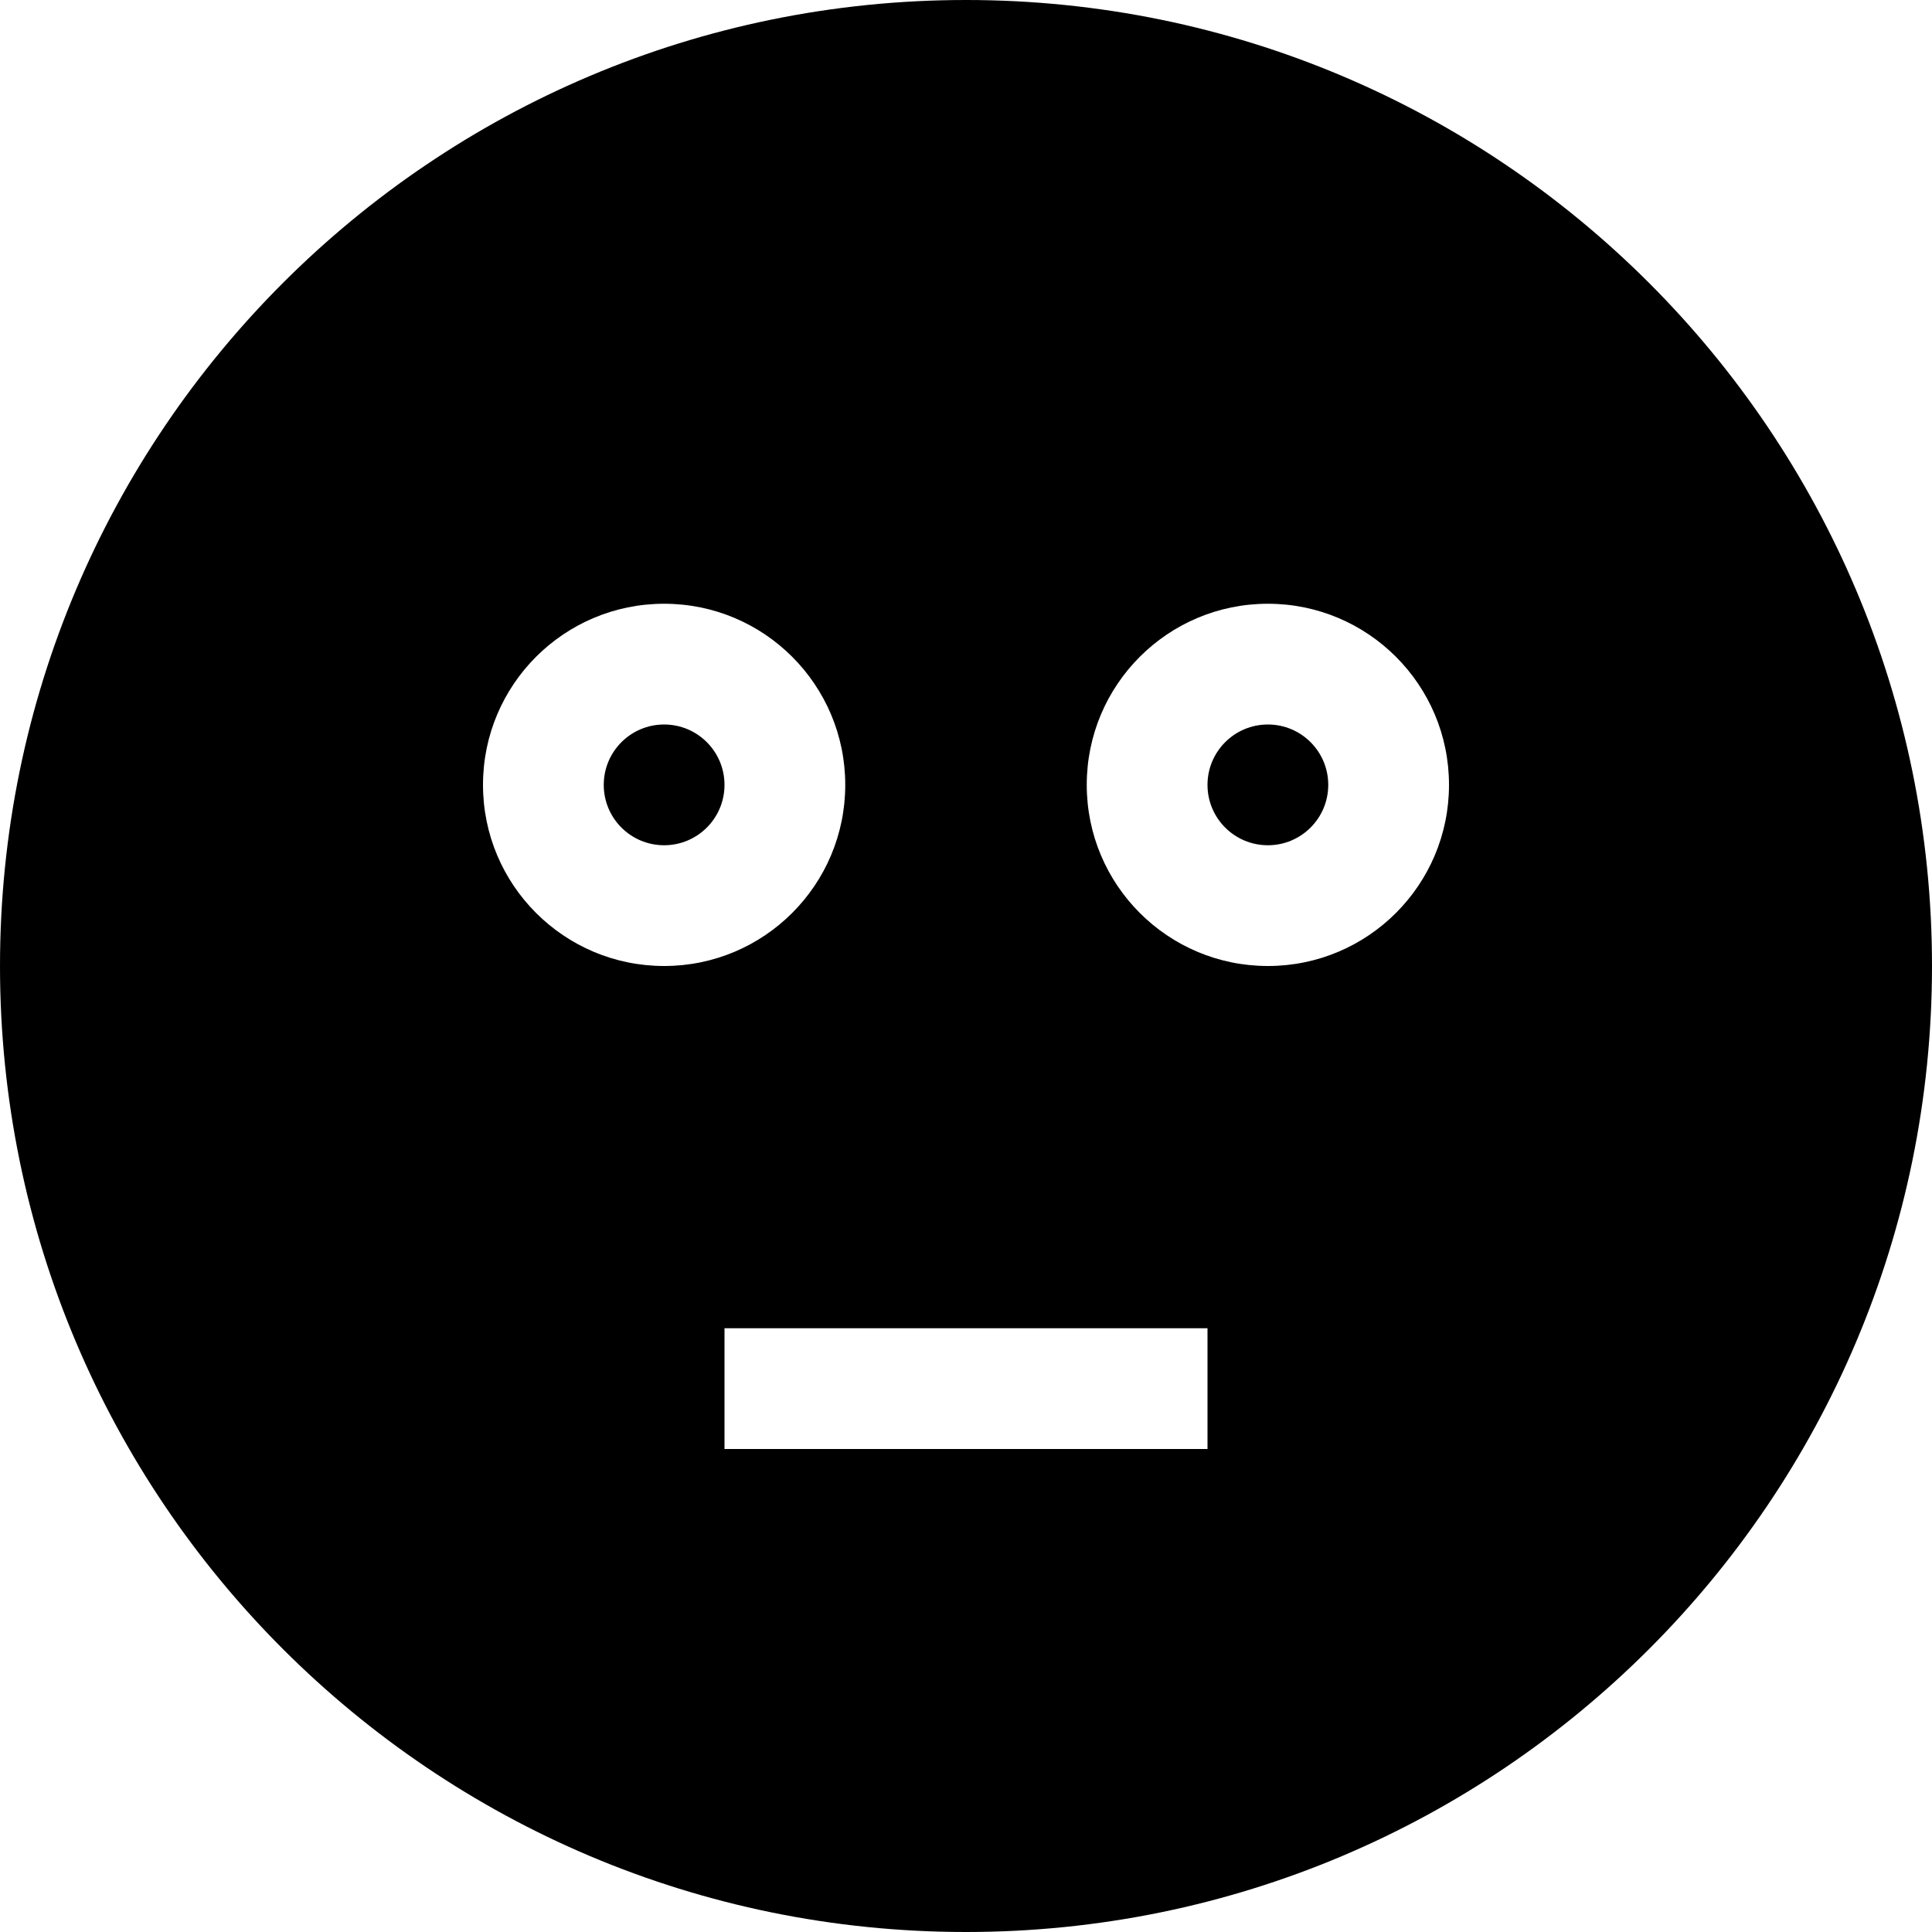 <svg xmlns="http://www.w3.org/2000/svg" width="64" height="64" viewBox="0 0 64 64"><path d="M24 26c0 1.105-.895 2-2 2s-2-.895-2-2 .895-2 2-2 2 .895 2 2zM44 26c0 1.105-.895 2-2 2s-2-.895-2-2 .895-2 2-2 2 .895 2 2zM32 0C14.327 0 0 14.327 0 32s14.327 32 32 32 32-14.327 32-32S49.673 0 32 0zM16 26c0-3.314 2.686-6 6-6s6 2.686 6 6-2.686 6-6 6-6-2.686-6-6zm24 22H24v-4h16v4zm2-16c-3.314 0-6-2.686-6-6s2.686-6 6-6 6 2.686 6 6-2.686 6-6 6z"/></svg>